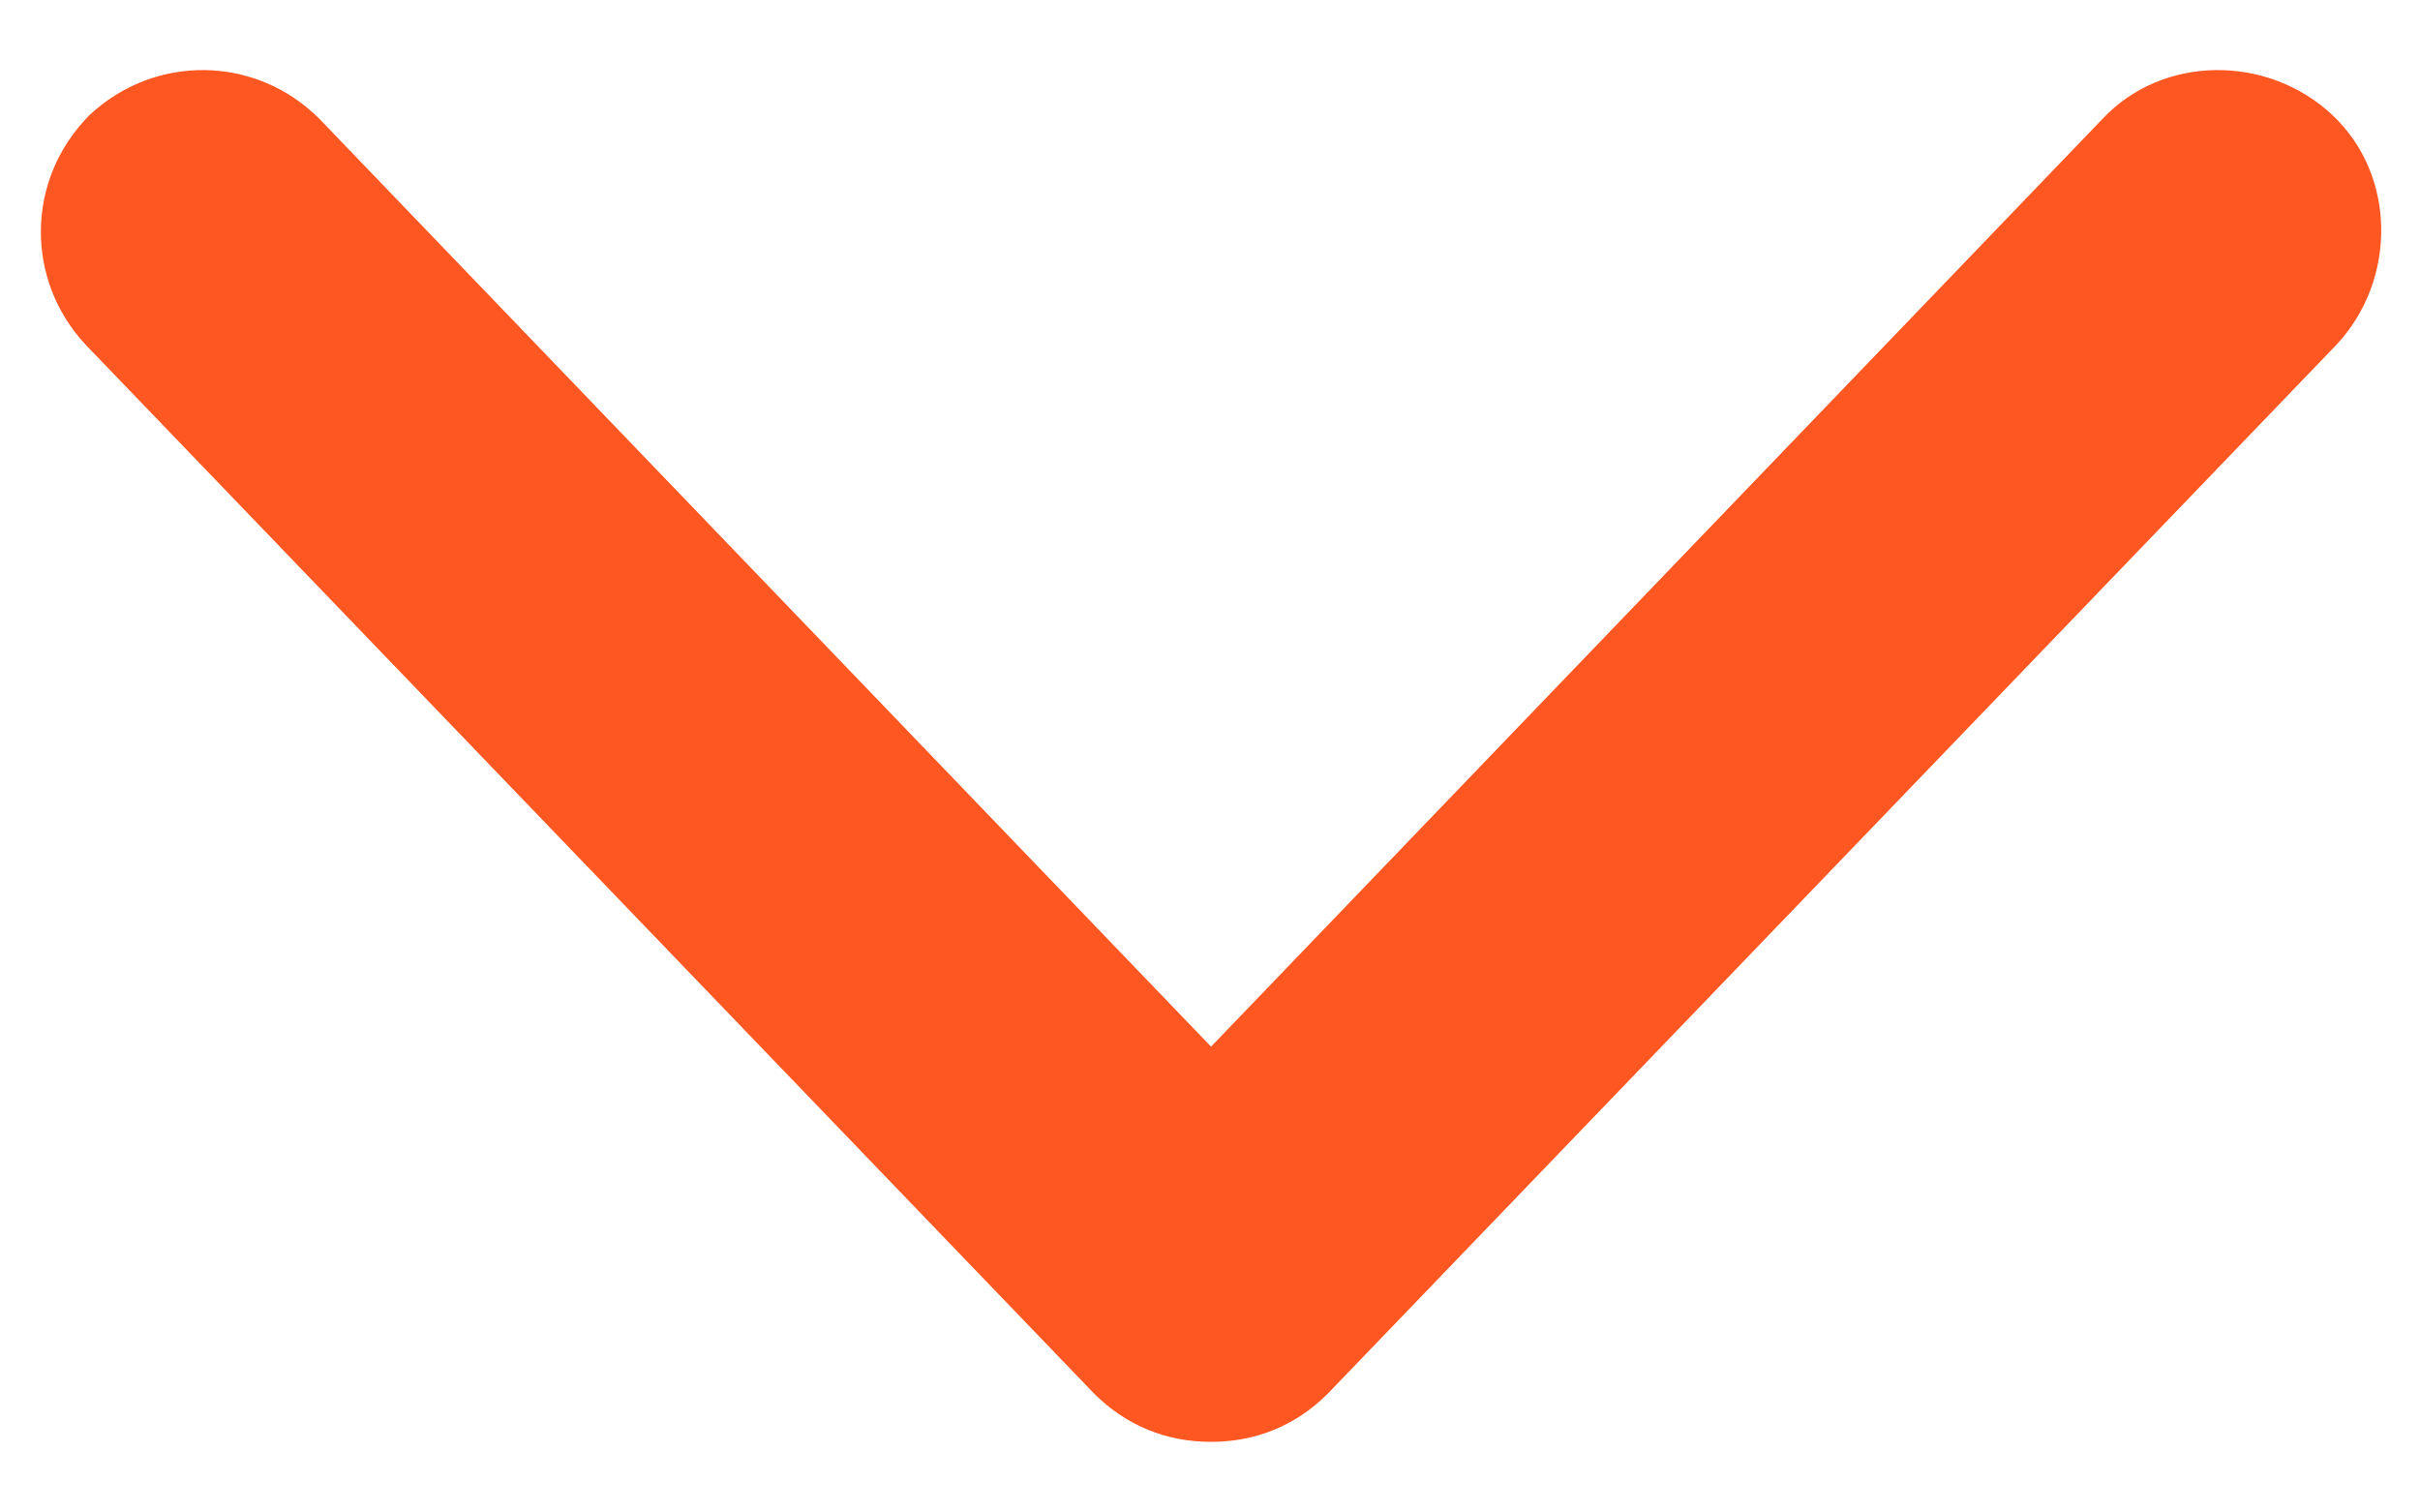 <svg width="16" height="10" fill="none" xmlns="http://www.w3.org/2000/svg"><path d="M8.007 9.533c-.294 0-.56-.106-.774-.32L.567 2.28c-.4-.427-.4-1.093.026-1.52.427-.4 1.094-.4 1.52.027L8.007 6.92 13.9.787C14.3.36 14.993.36 15.42.76c.427.4.427 1.093.027 1.52L8.78 9.213c-.213.214-.48.32-.773.32z" fill="#FF5722"/></svg>